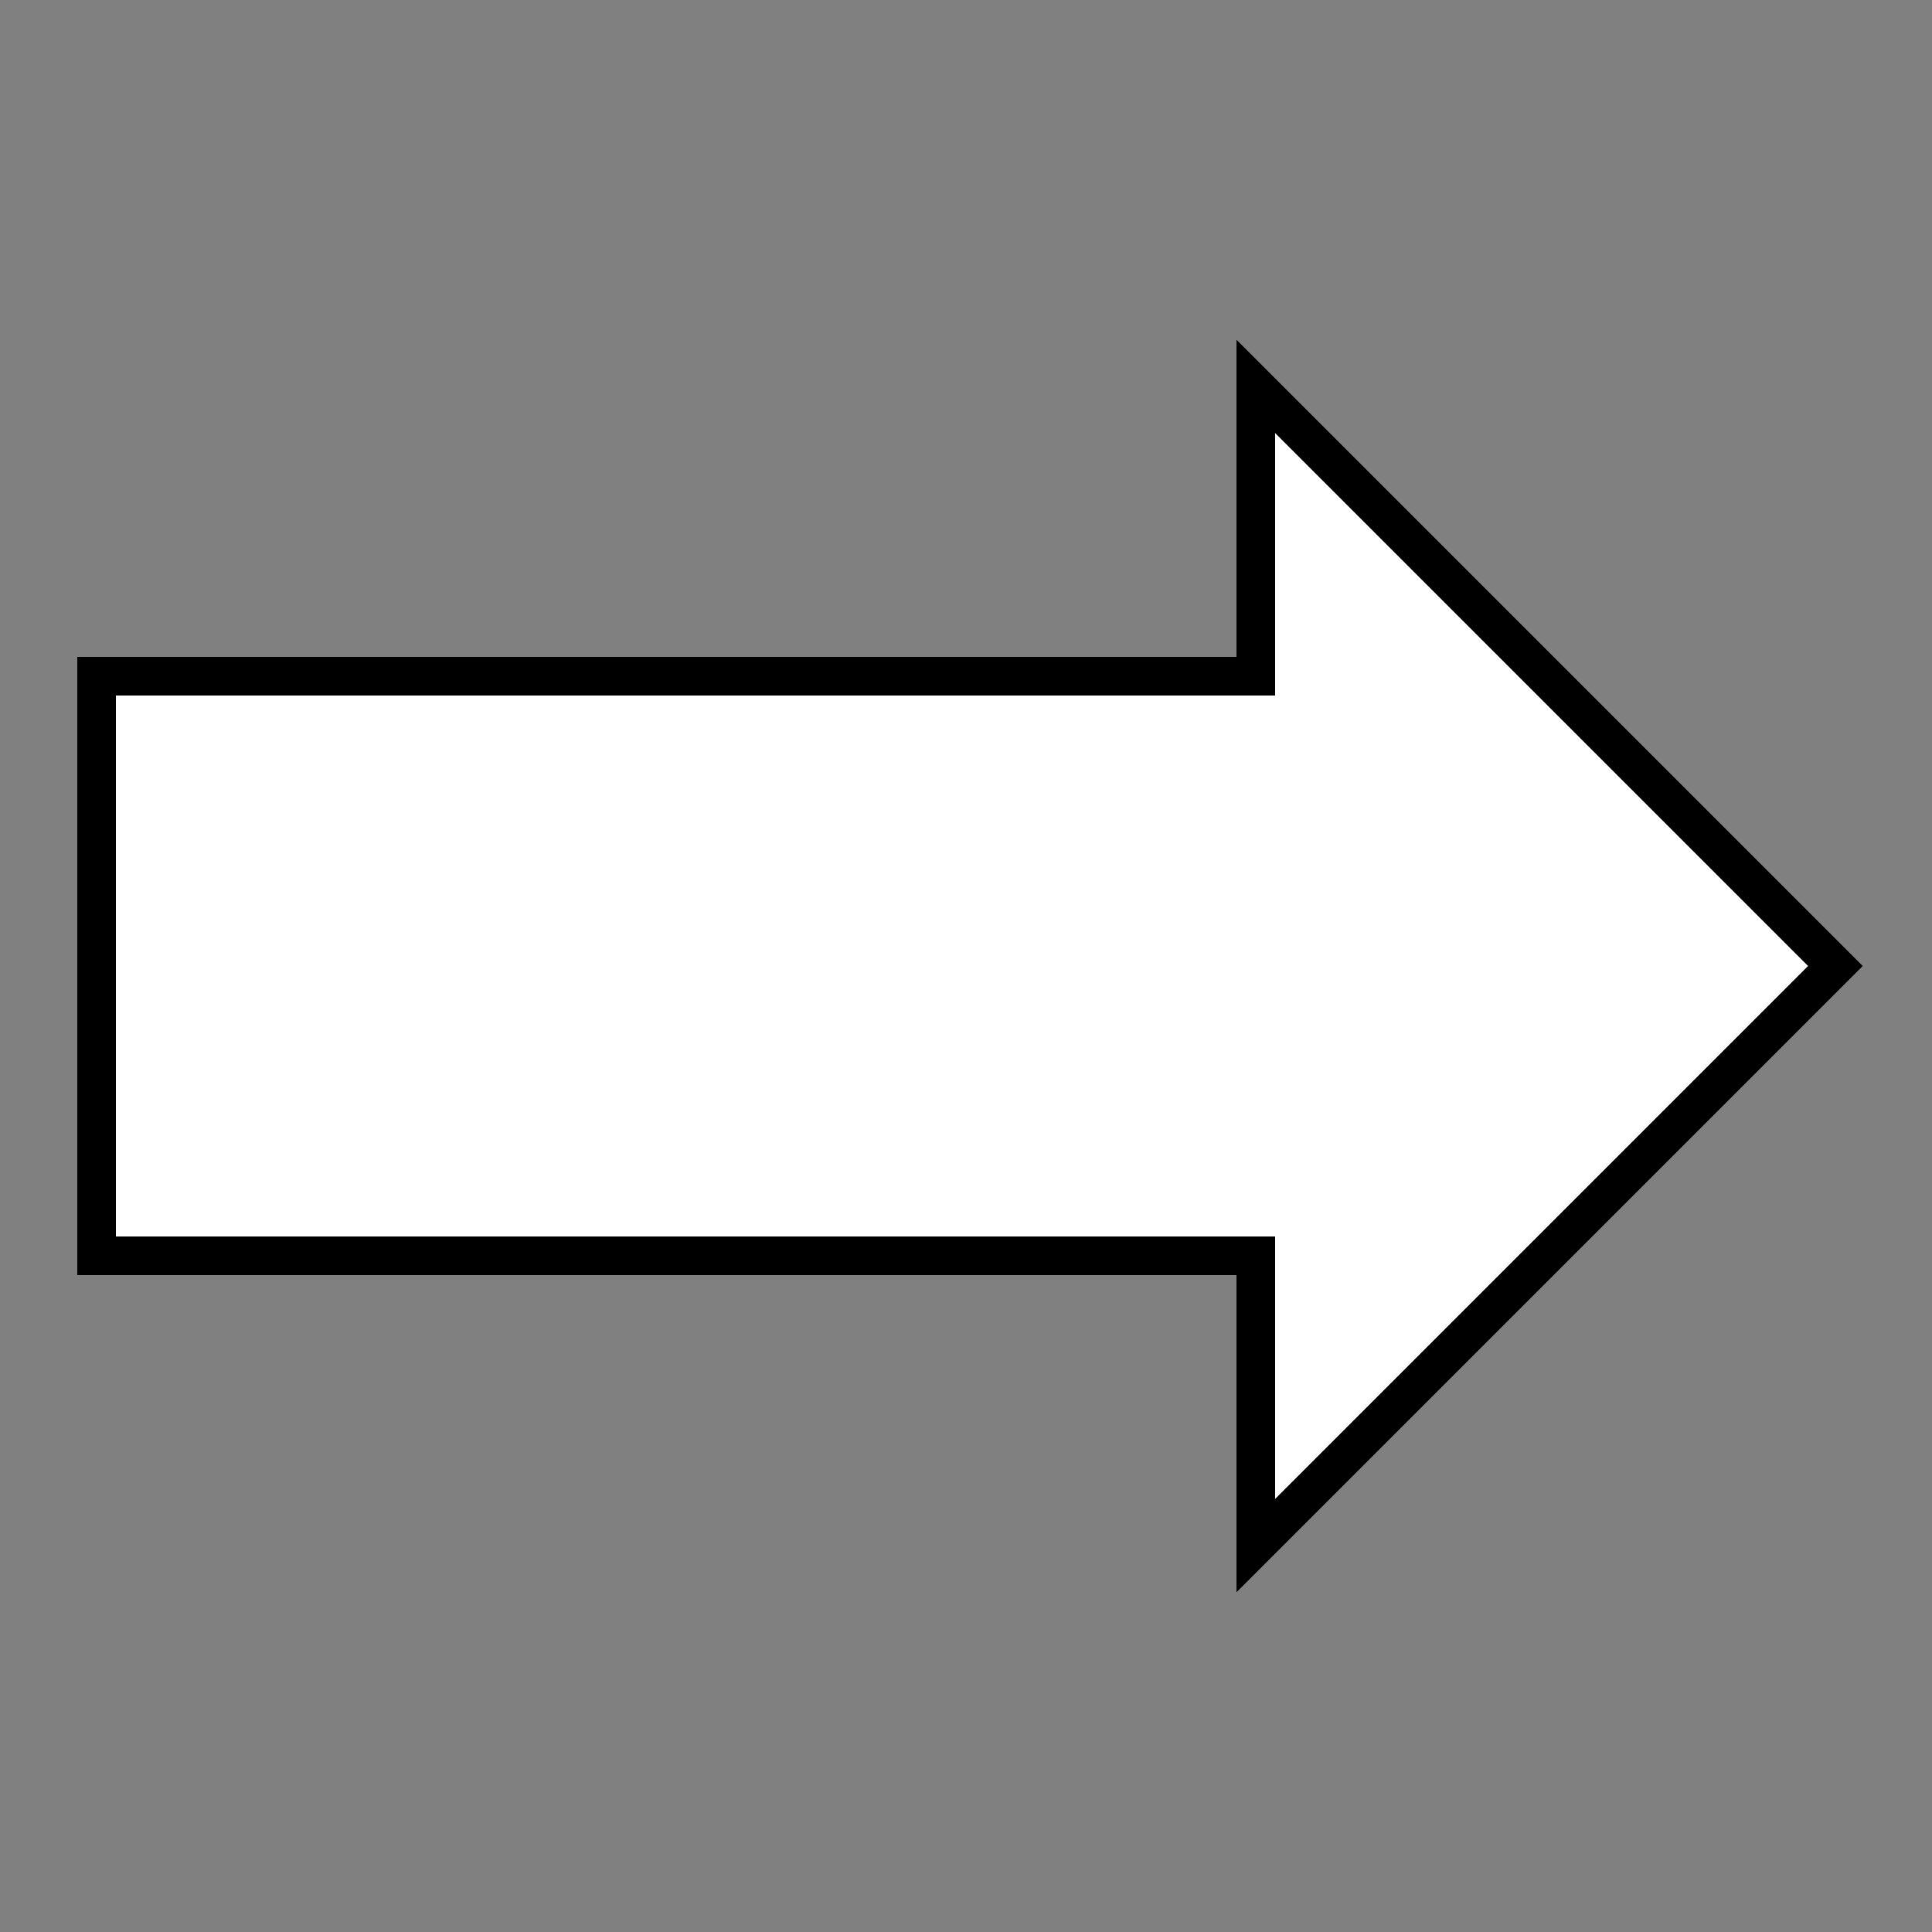 <svg xmlns="http://www.w3.org/2000/svg" viewBox="0 0 100 100">
  <rect x="0" y="0" width="100" height="100" fill="#808080" stroke="none"/>
  <g fill="white" stroke="black" stroke-width="2">
    <polygon points="5 50 35 20 35 35 95 35 95 65 35 65 35 80" transform="rotate(180 50 50)" />
  </g>
</svg>